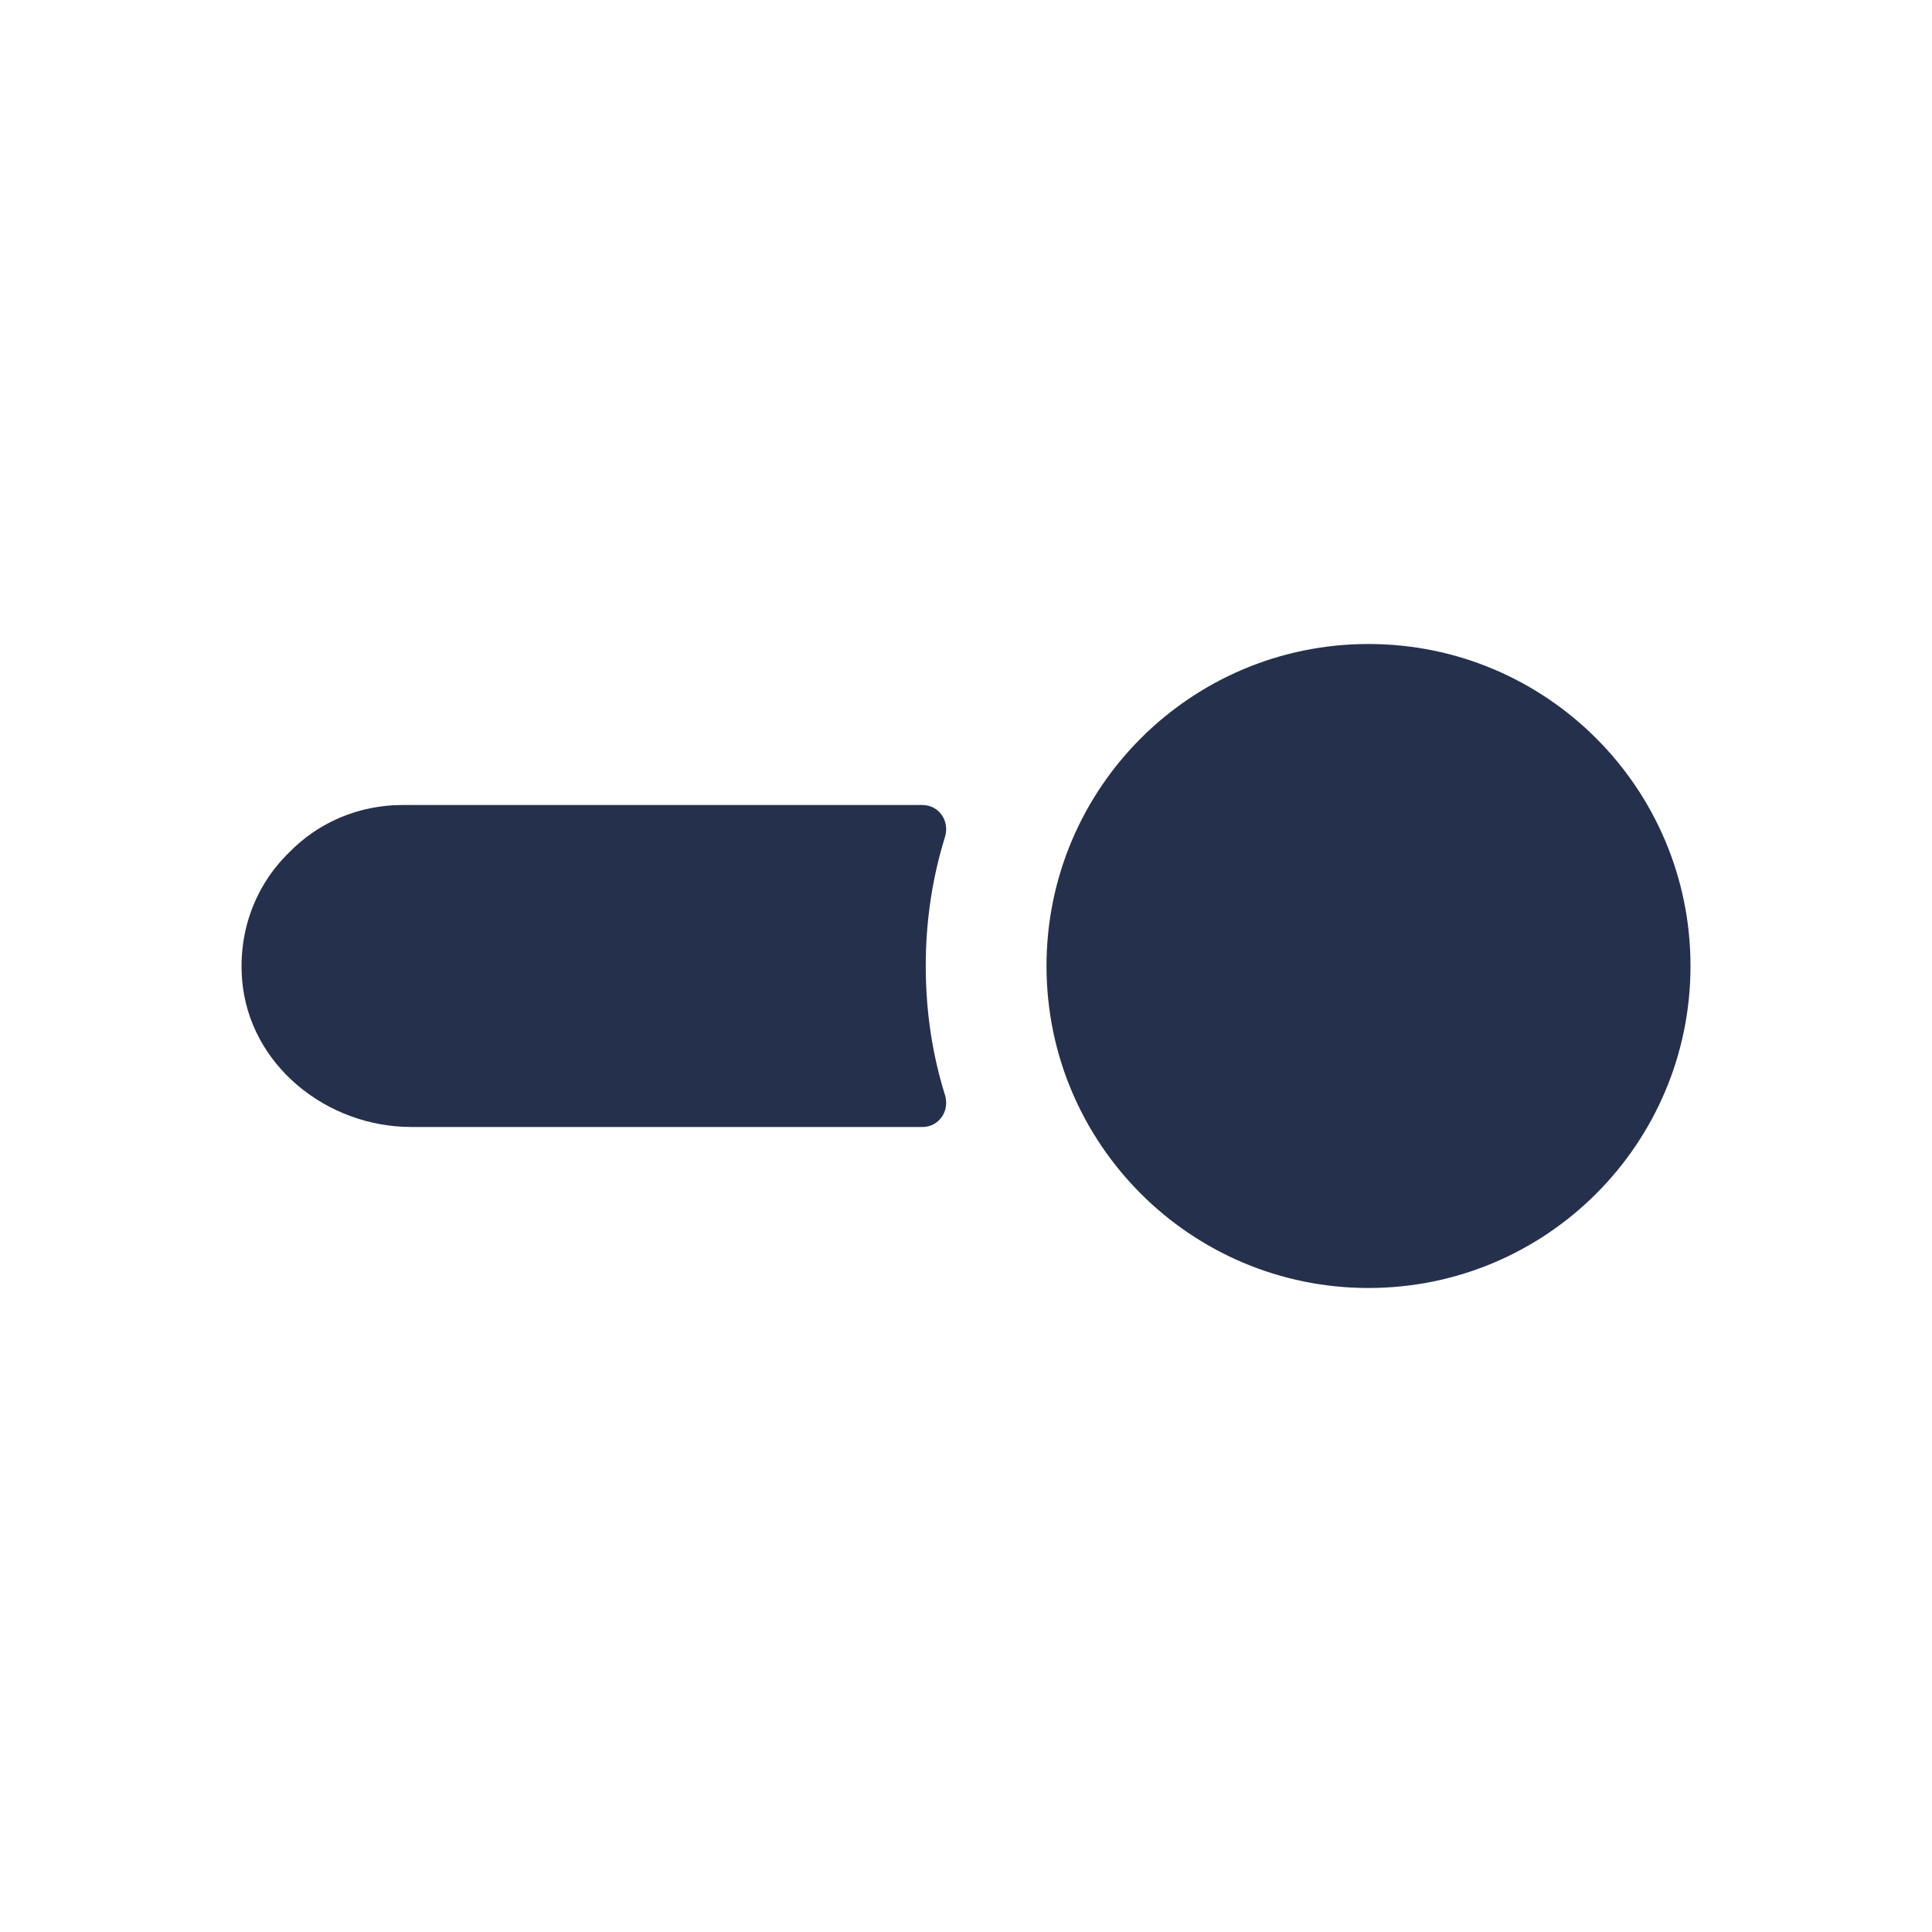 <svg width="24" height="24" viewBox="0 0 24 24" fill="none" xmlns="http://www.w3.org/2000/svg">
<path d="M11.458 10C11.665 10 11.8 10.2 11.739 10.397C11.582 10.903 11.5 11.439 11.5 12C11.5 12.561 11.581 13.097 11.739 13.603C11.8 13.8 11.665 14 11.458 14H5.112C4.055 14 3.097 13.229 3.008 12.177C2.956 11.558 3.181 10.989 3.591 10.59C3.951 10.22 4.451 10 5.001 10H11.458ZM17 16C19.209 16 21 14.209 21 12C21 9.791 19.209 8 17 8C14.791 8 13 9.791 13 12C13 14.209 14.791 16 17 16Z" fill="#25314C"/>
</svg>
